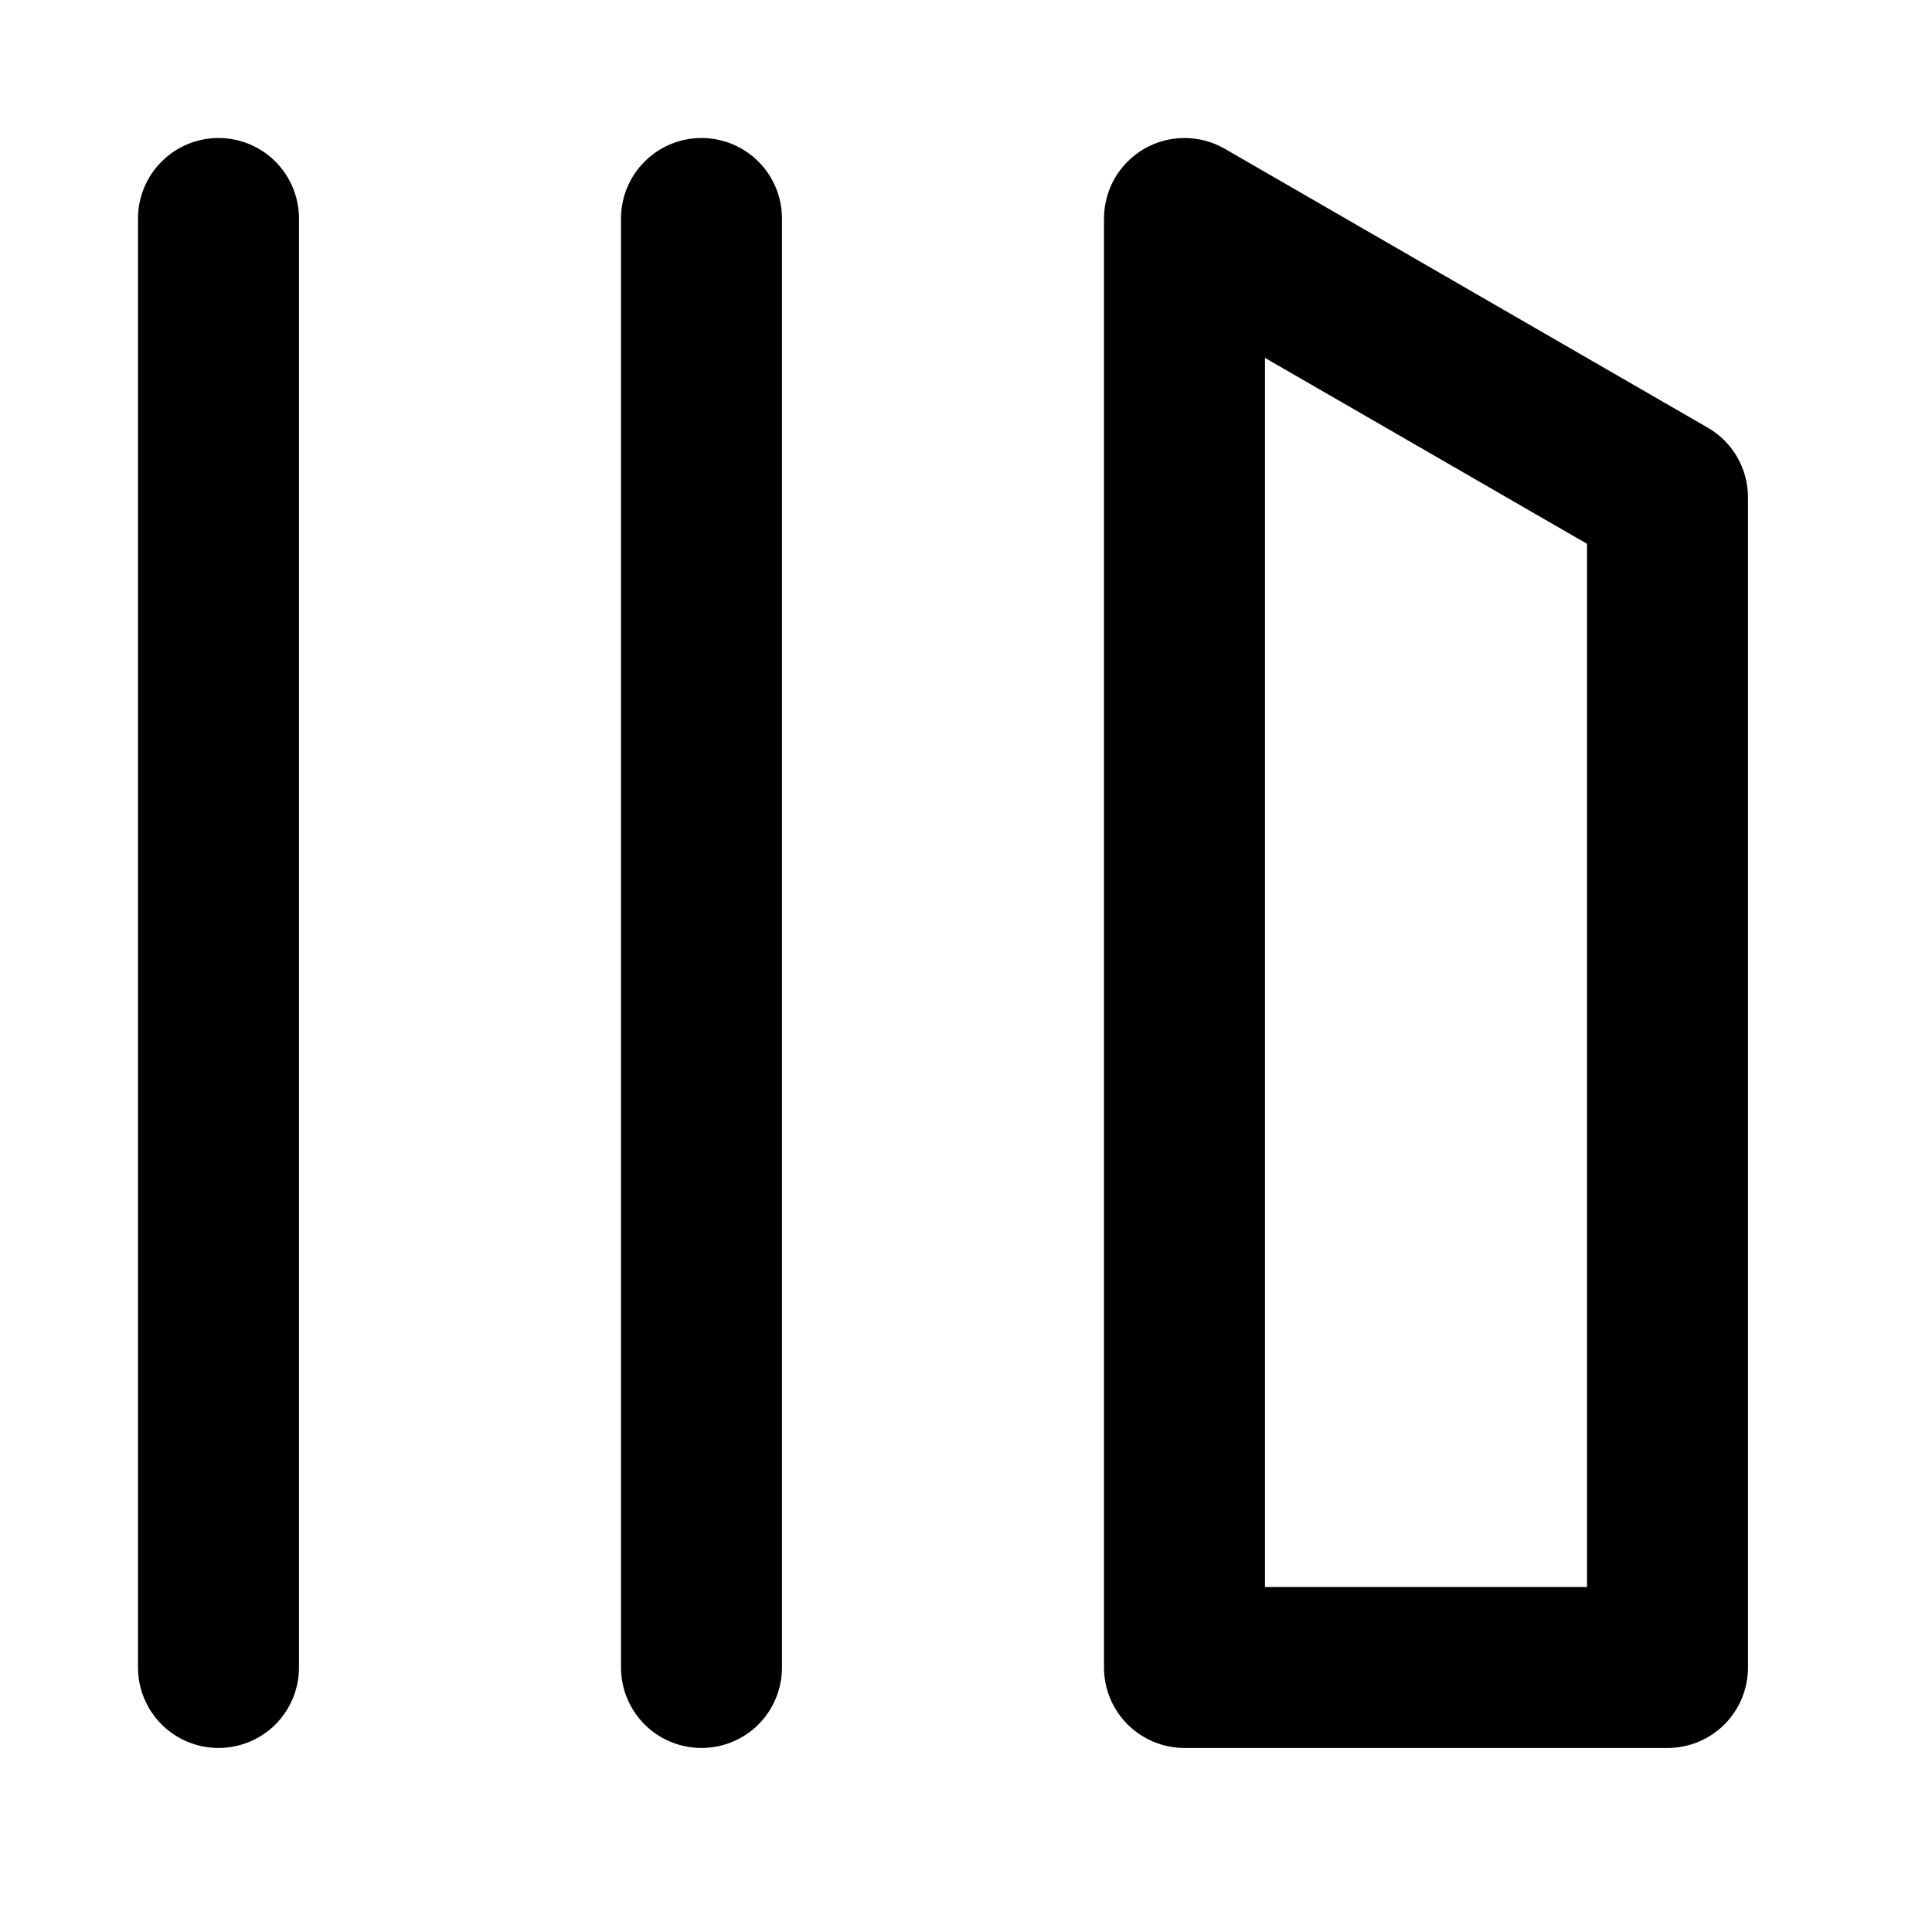 <svg width="28" height="28" viewBox="0 0 28 28" fill="none" xmlns="http://www.w3.org/2000/svg">
<path d="M16.583 2.156C16.761 2.054 16.962 2 17.167 2C17.372 2 17.573 2.054 17.75 2.156L24.75 6.198C24.927 6.3 25.075 6.447 25.177 6.625C25.279 6.802 25.333 7.003 25.333 7.208V24.167C25.333 24.476 25.21 24.773 24.992 24.992C24.773 25.21 24.476 25.333 24.167 25.333H17.167C16.857 25.333 16.561 25.21 16.342 24.992C16.123 24.773 16 24.476 16 24.167V3.167C16 2.962 16.054 2.761 16.156 2.583C16.259 2.406 16.406 2.259 16.583 2.156ZM18.333 5.187V23H23V7.881L18.333 5.187ZM3.167 25.333C2.857 25.333 2.561 25.21 2.342 24.992C2.123 24.773 2 24.476 2 24.167V3.167C2 2.857 2.123 2.561 2.342 2.342C2.561 2.123 2.857 2 3.167 2C3.476 2 3.773 2.123 3.992 2.342C4.21 2.561 4.333 2.857 4.333 3.167V24.167C4.333 24.476 4.21 24.773 3.992 24.992C3.773 25.21 3.476 25.333 3.167 25.333ZM10.167 25.333C9.857 25.333 9.56 25.21 9.342 24.992C9.123 24.773 9 24.476 9 24.167V3.167C9 2.857 9.123 2.561 9.342 2.342C9.56 2.123 9.857 2 10.167 2C10.476 2 10.773 2.123 10.992 2.342C11.21 2.561 11.333 2.857 11.333 3.167V24.167C11.333 24.476 11.21 24.773 10.992 24.992C10.773 25.21 10.476 25.333 10.167 25.333Z" fill="#000"/>
</svg>
